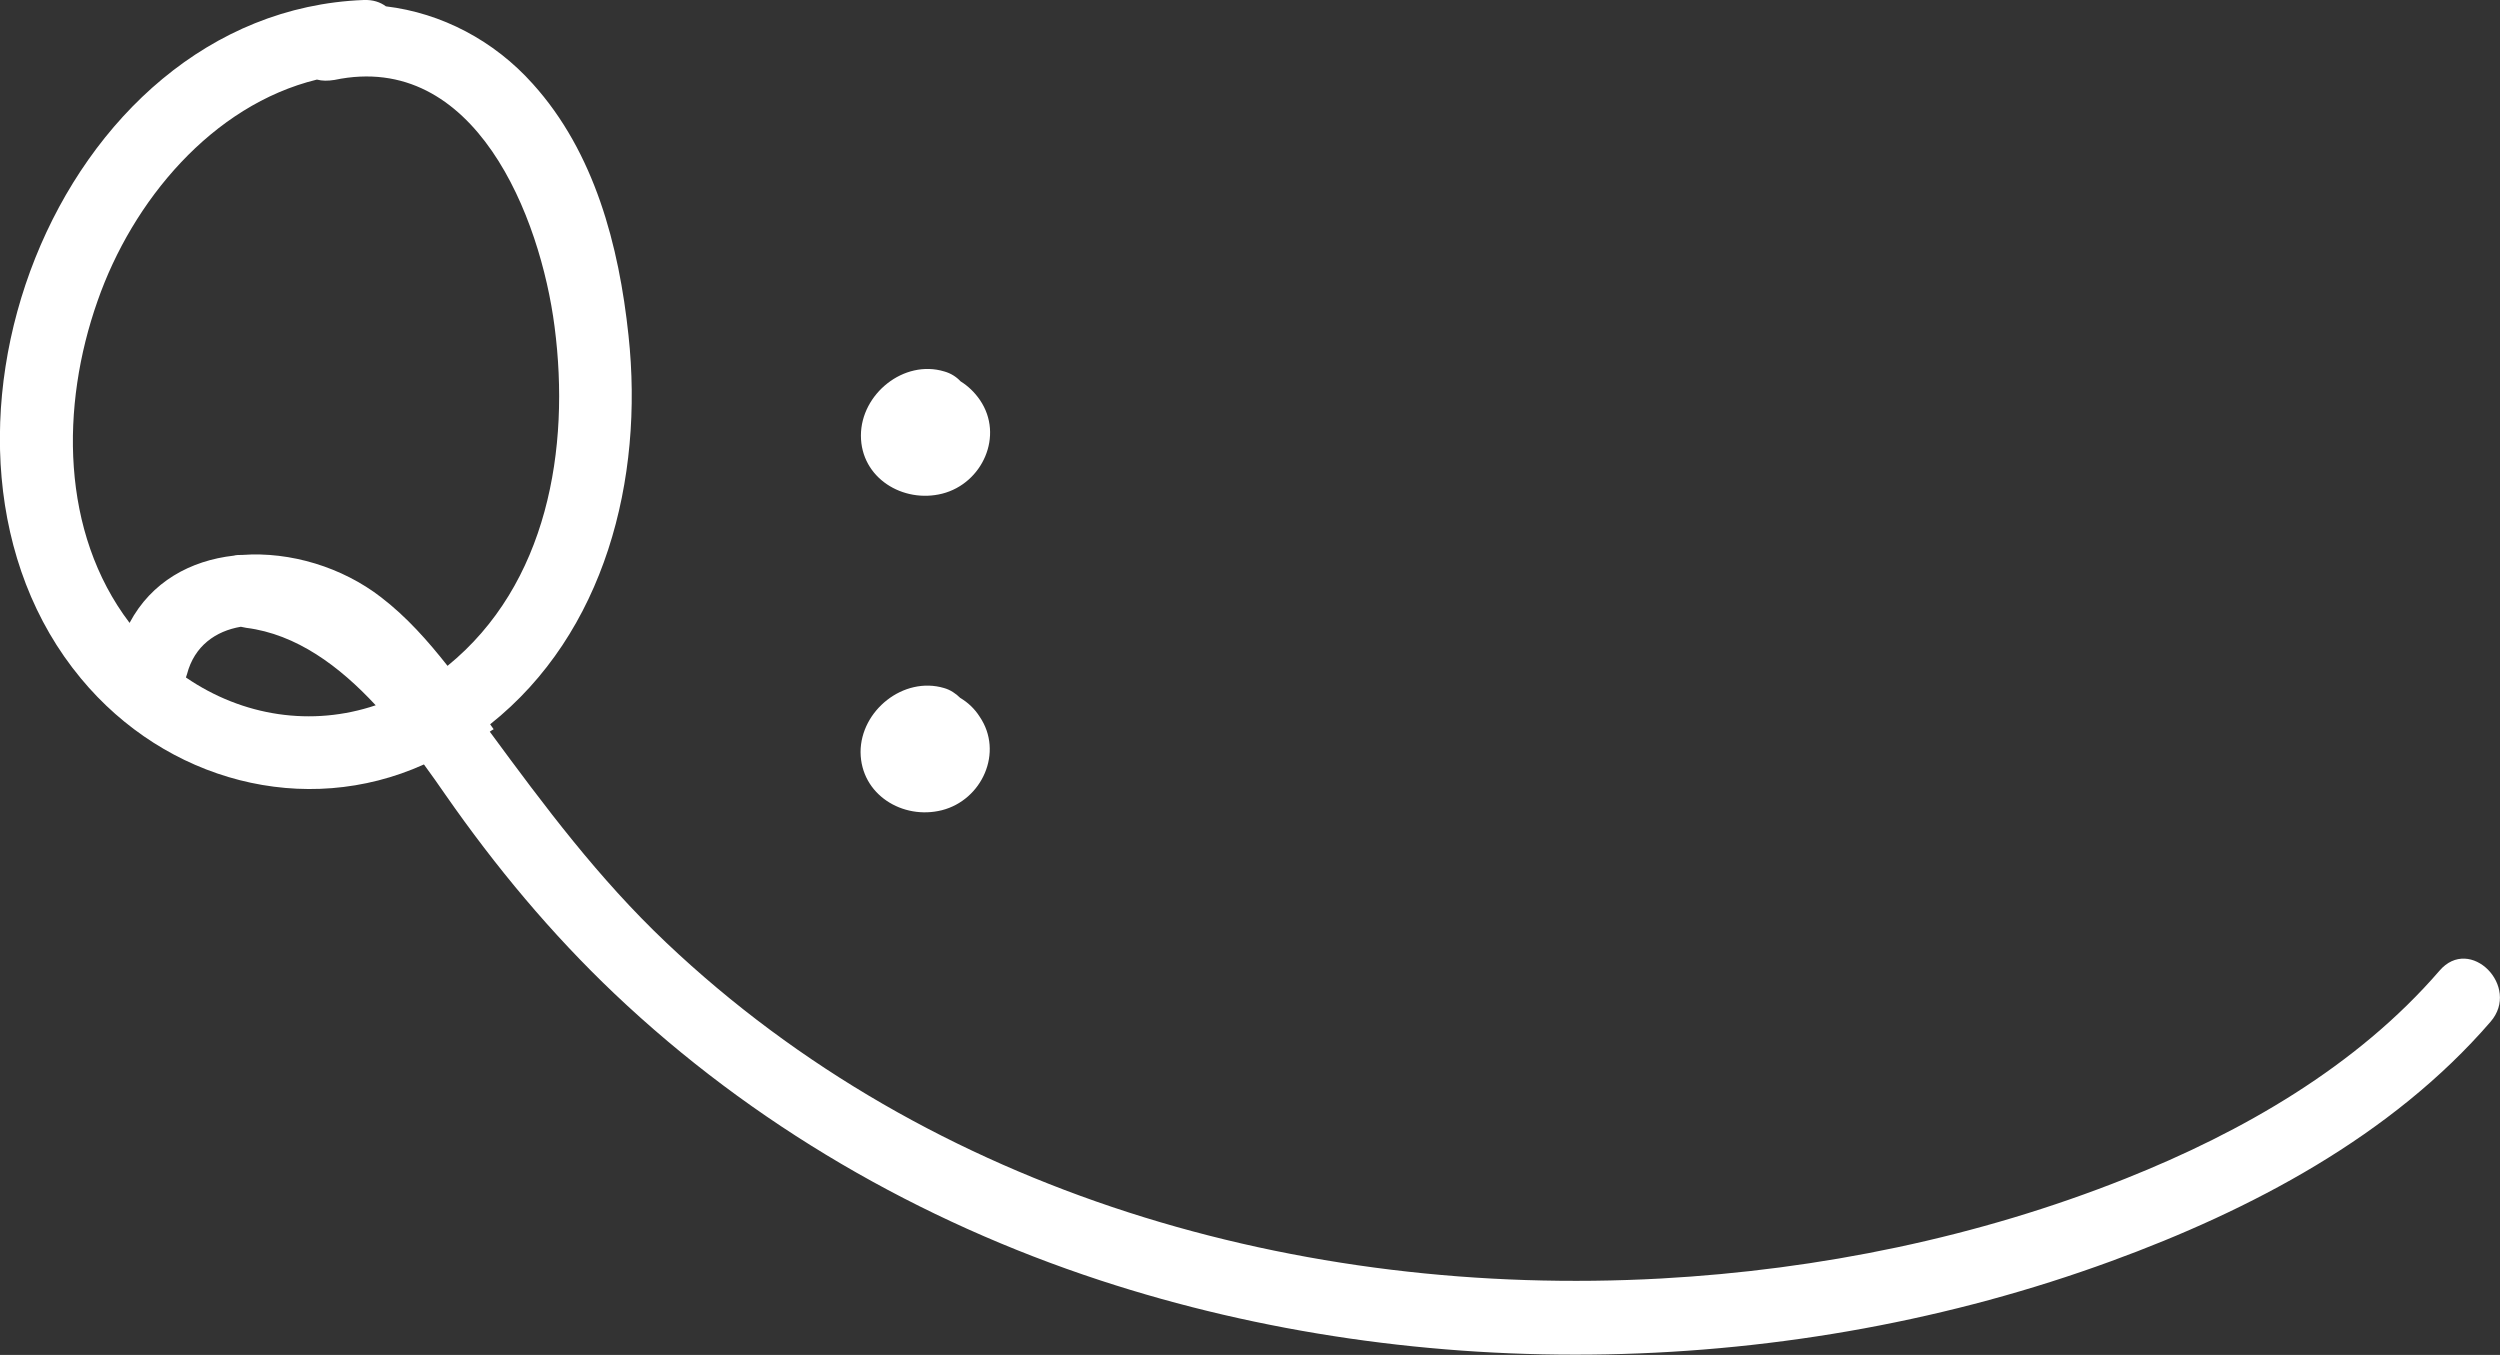 <?xml version="1.0" encoding="utf-8"?>
<!-- Generator: Adobe Illustrator 24.0.2, SVG Export Plug-In . SVG Version: 6.00 Build 0)  -->
<svg version="1.1" id="Layer_1" xmlns="http://www.w3.org/2000/svg" xmlns:xlink="http://www.w3.org/1999/xlink" x="0px" y="0px"
	 viewBox="0 0 71 38.48" style="enable-background:new 0 0 71 38.48;" xml:space="preserve">
<rect x="0" y="0" width="71" height="38.48" fill="#333333" stroke="none"/>
<style type="text/css">
	.st0{fill:#FFFFFF;}
</style>
<g>
	<path class="st0" d="M70.73,29.02c-2.81,3.25-6.81,5.35-10.78,6.8c-9.06,3.32-19.54,3.55-28.71,0.54
		c-5.12-1.68-9.87-4.42-13.79-8.14c-1.8-1.71-3.38-3.61-4.8-5.65c-0.19-0.28-0.4-0.57-0.61-0.86c-3.39,1.53-7.33,0.47-9.74-2.44
		C-3.09,12.78,1.55,0.34,10.33,0c0.26-0.01,0.47,0.06,0.63,0.18c1.58,0.19,3.07,0.97,4.17,2.2c1.76,1.95,2.45,4.6,2.72,7.15
		c0.44,4.08-0.67,8.45-3.93,11.04c0.03,0.05,0.07,0.09,0.1,0.14c-0.04,0.02-0.08,0.05-0.11,0.07c1.56,2.12,3.08,4.16,5.01,5.99
		c7.53,7.14,18.03,10.1,28.25,9.54c4.51-0.25,9.01-1.17,13.2-2.84c3.31-1.32,6.56-3.18,8.91-5.9C70.15,26.55,71.6,28.02,70.73,29.02
		z M6.64,15.78c0.07-0.02,0.15-0.02,0.24-0.02c1.37-0.1,2.84,0.35,3.94,1.2c0.73,0.56,1.33,1.24,1.89,1.95
		c2.84-2.31,3.49-6.17,3.04-9.63c-0.4-3.11-2.25-7.85-6.25-7.01C9.31,2.3,9.15,2.3,9,2.26C6.02,2.99,3.76,5.71,2.77,8.55
		c-1.05,2.98-1.05,6.56,0.91,9.14C4.3,16.52,5.41,15.92,6.64,15.78z M10.67,20.03c-1.03-1.11-2.25-2.02-3.68-2.2
		c-0.05-0.01-0.1-0.02-0.15-0.03c-0.71,0.12-1.32,0.54-1.53,1.35c-0.01,0.03-0.02,0.06-0.03,0.09C6.9,20.35,8.86,20.64,10.67,20.03z
		"/>
	<path class="st0" d="M24.45,12.37c0-1.18,1.22-2.17,2.37-1.82c0.18,0.05,0.34,0.15,0.46,0.28c0.21,0.13,0.4,0.31,0.55,0.53
		c0.69,1.01,0.07,2.37-1.07,2.66C25.65,14.3,24.45,13.58,24.45,12.37z M27.82,20.35c0.69,1.01,0.07,2.37-1.07,2.66
		c-1.11,0.28-2.3-0.44-2.31-1.65c0-1.18,1.22-2.16,2.37-1.82c0.18,0.05,0.34,0.16,0.46,0.28C27.49,19.95,27.68,20.13,27.82,20.35z"
		/>
</g>
</svg>
